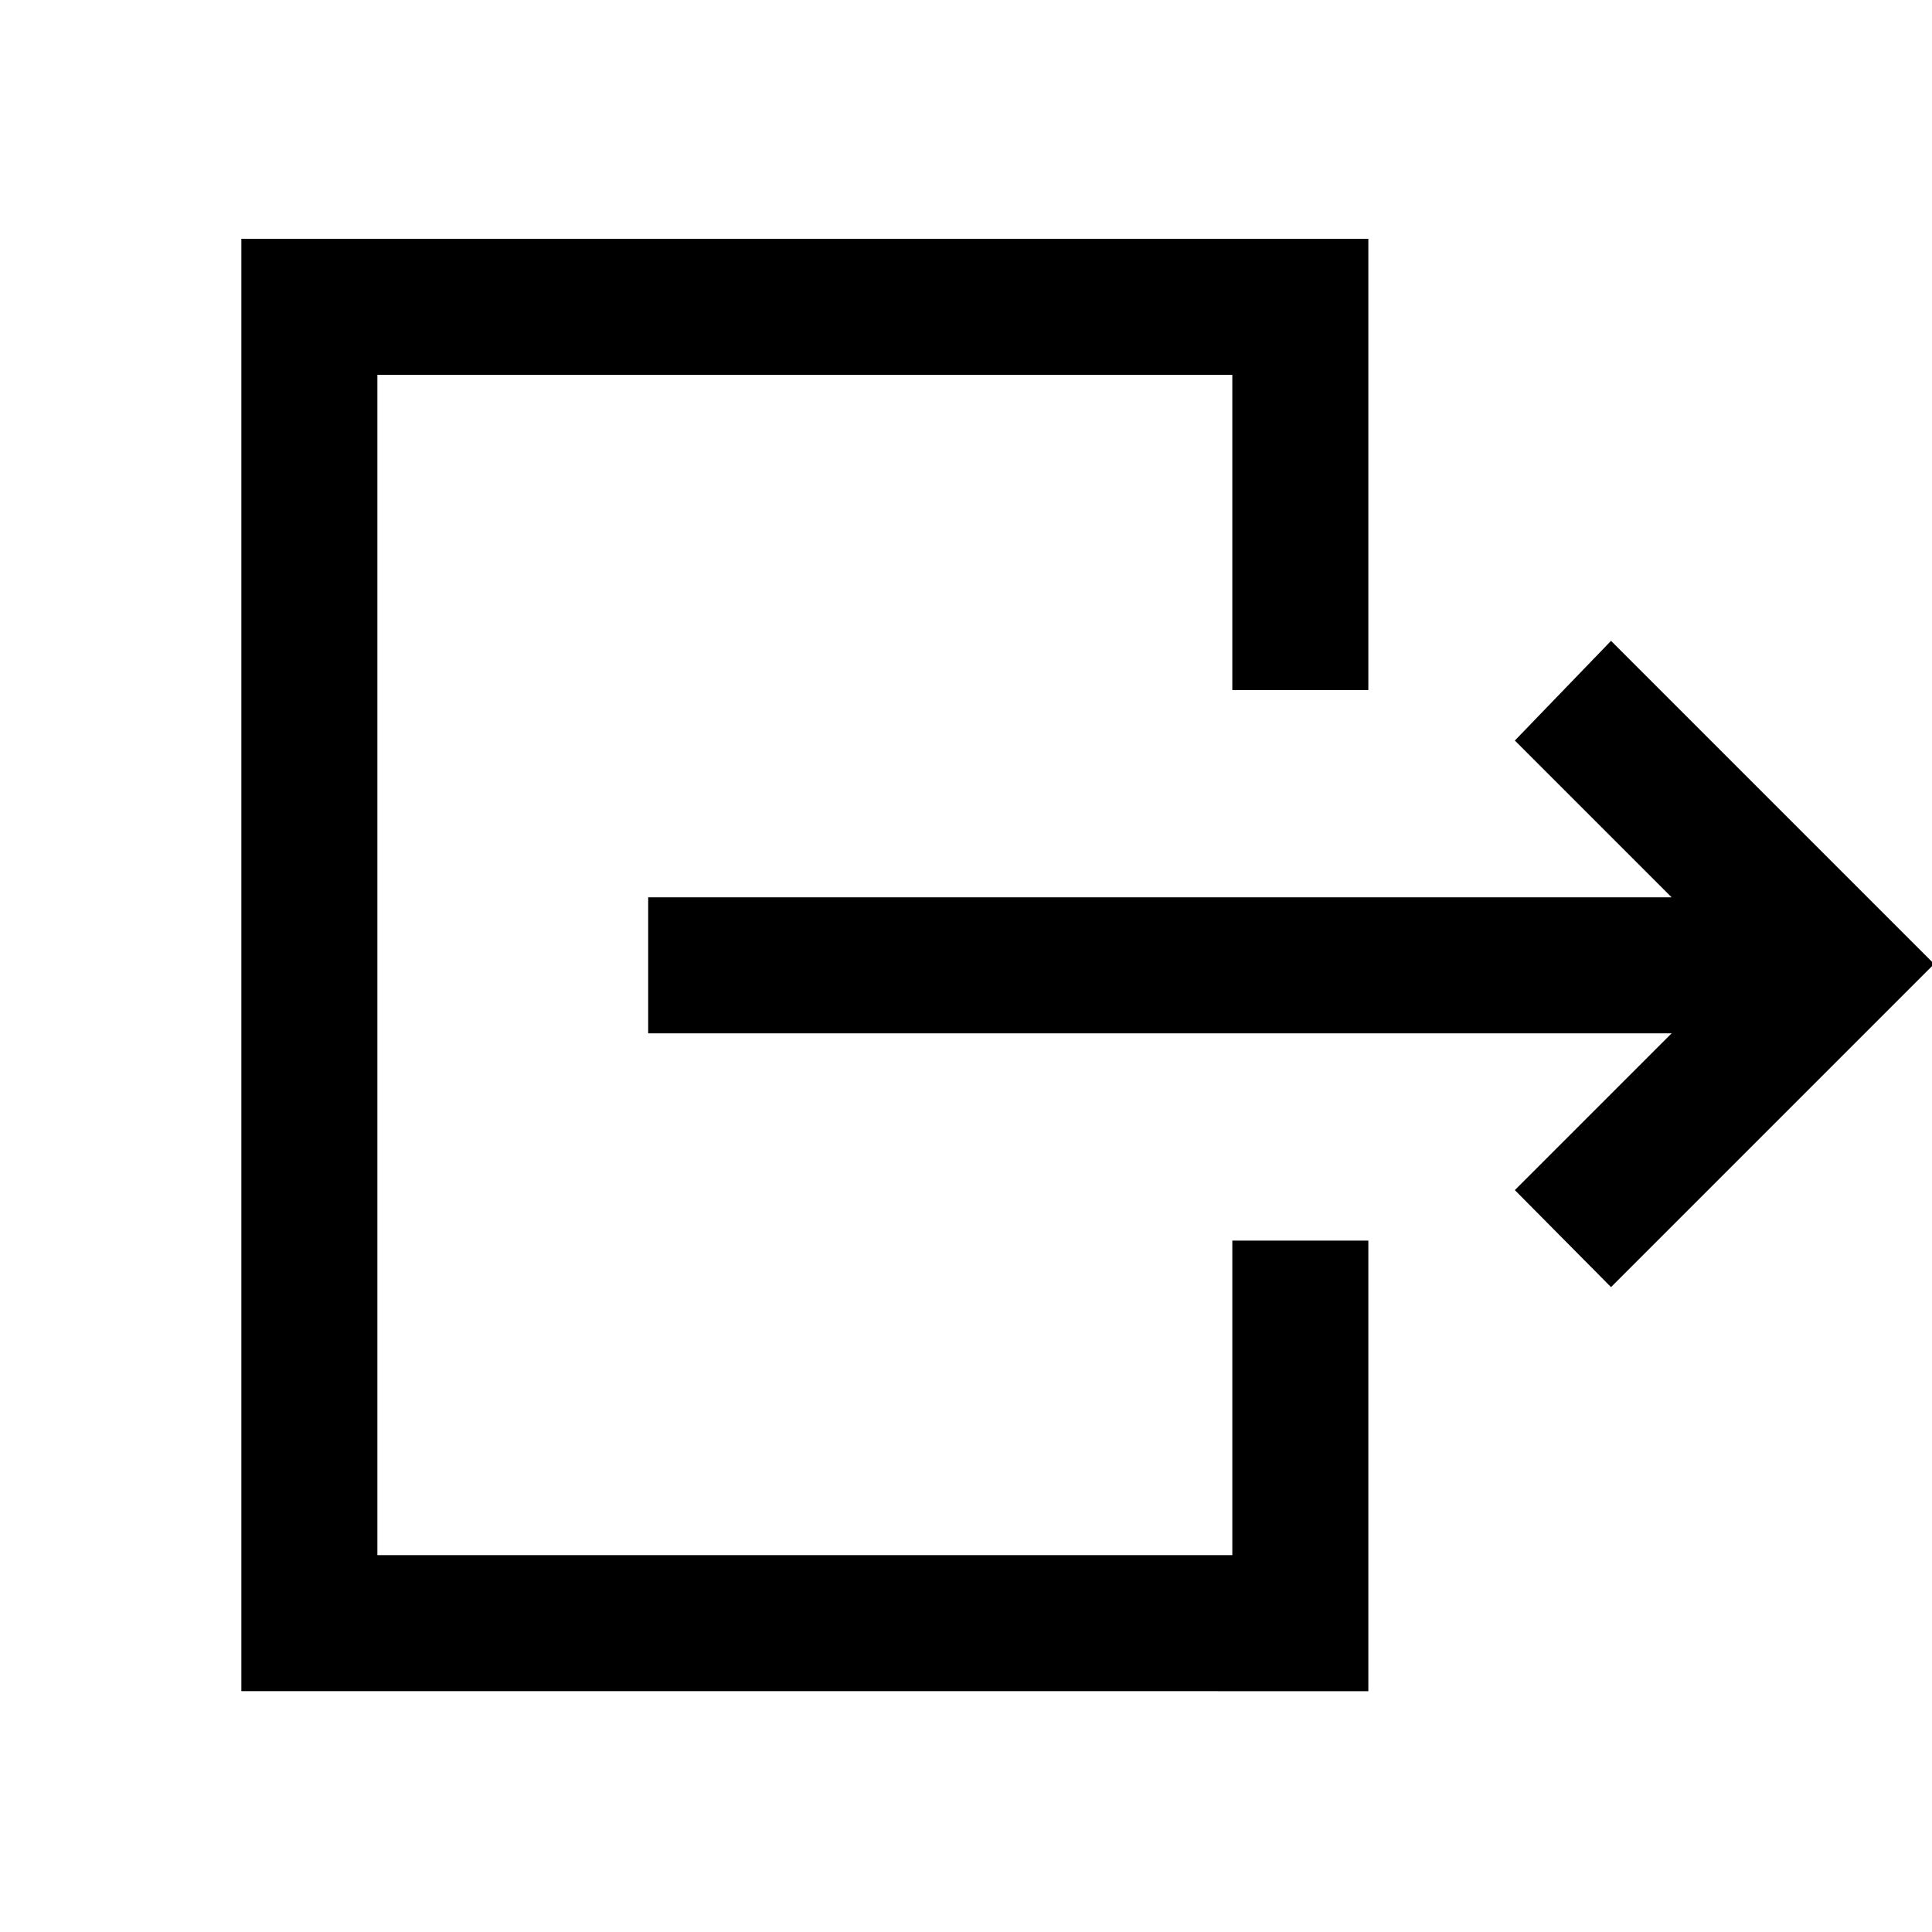 <svg xmlns="http://www.w3.org/2000/svg" height="40" viewBox="0 -960 960 960" width="40"><path d="M322.078-446.539v-67.588h508.538l-77.898-77.899 47.794-49.537L961.075-481 800.512-320.437l-47.794-48.204 77.898-77.898H322.078ZM119.925-119.668v-721.664h559.997v224.229h-67.588v-156.641H187.513v586.488h424.821v-156.308h67.588v223.896H119.925Z"/></svg>